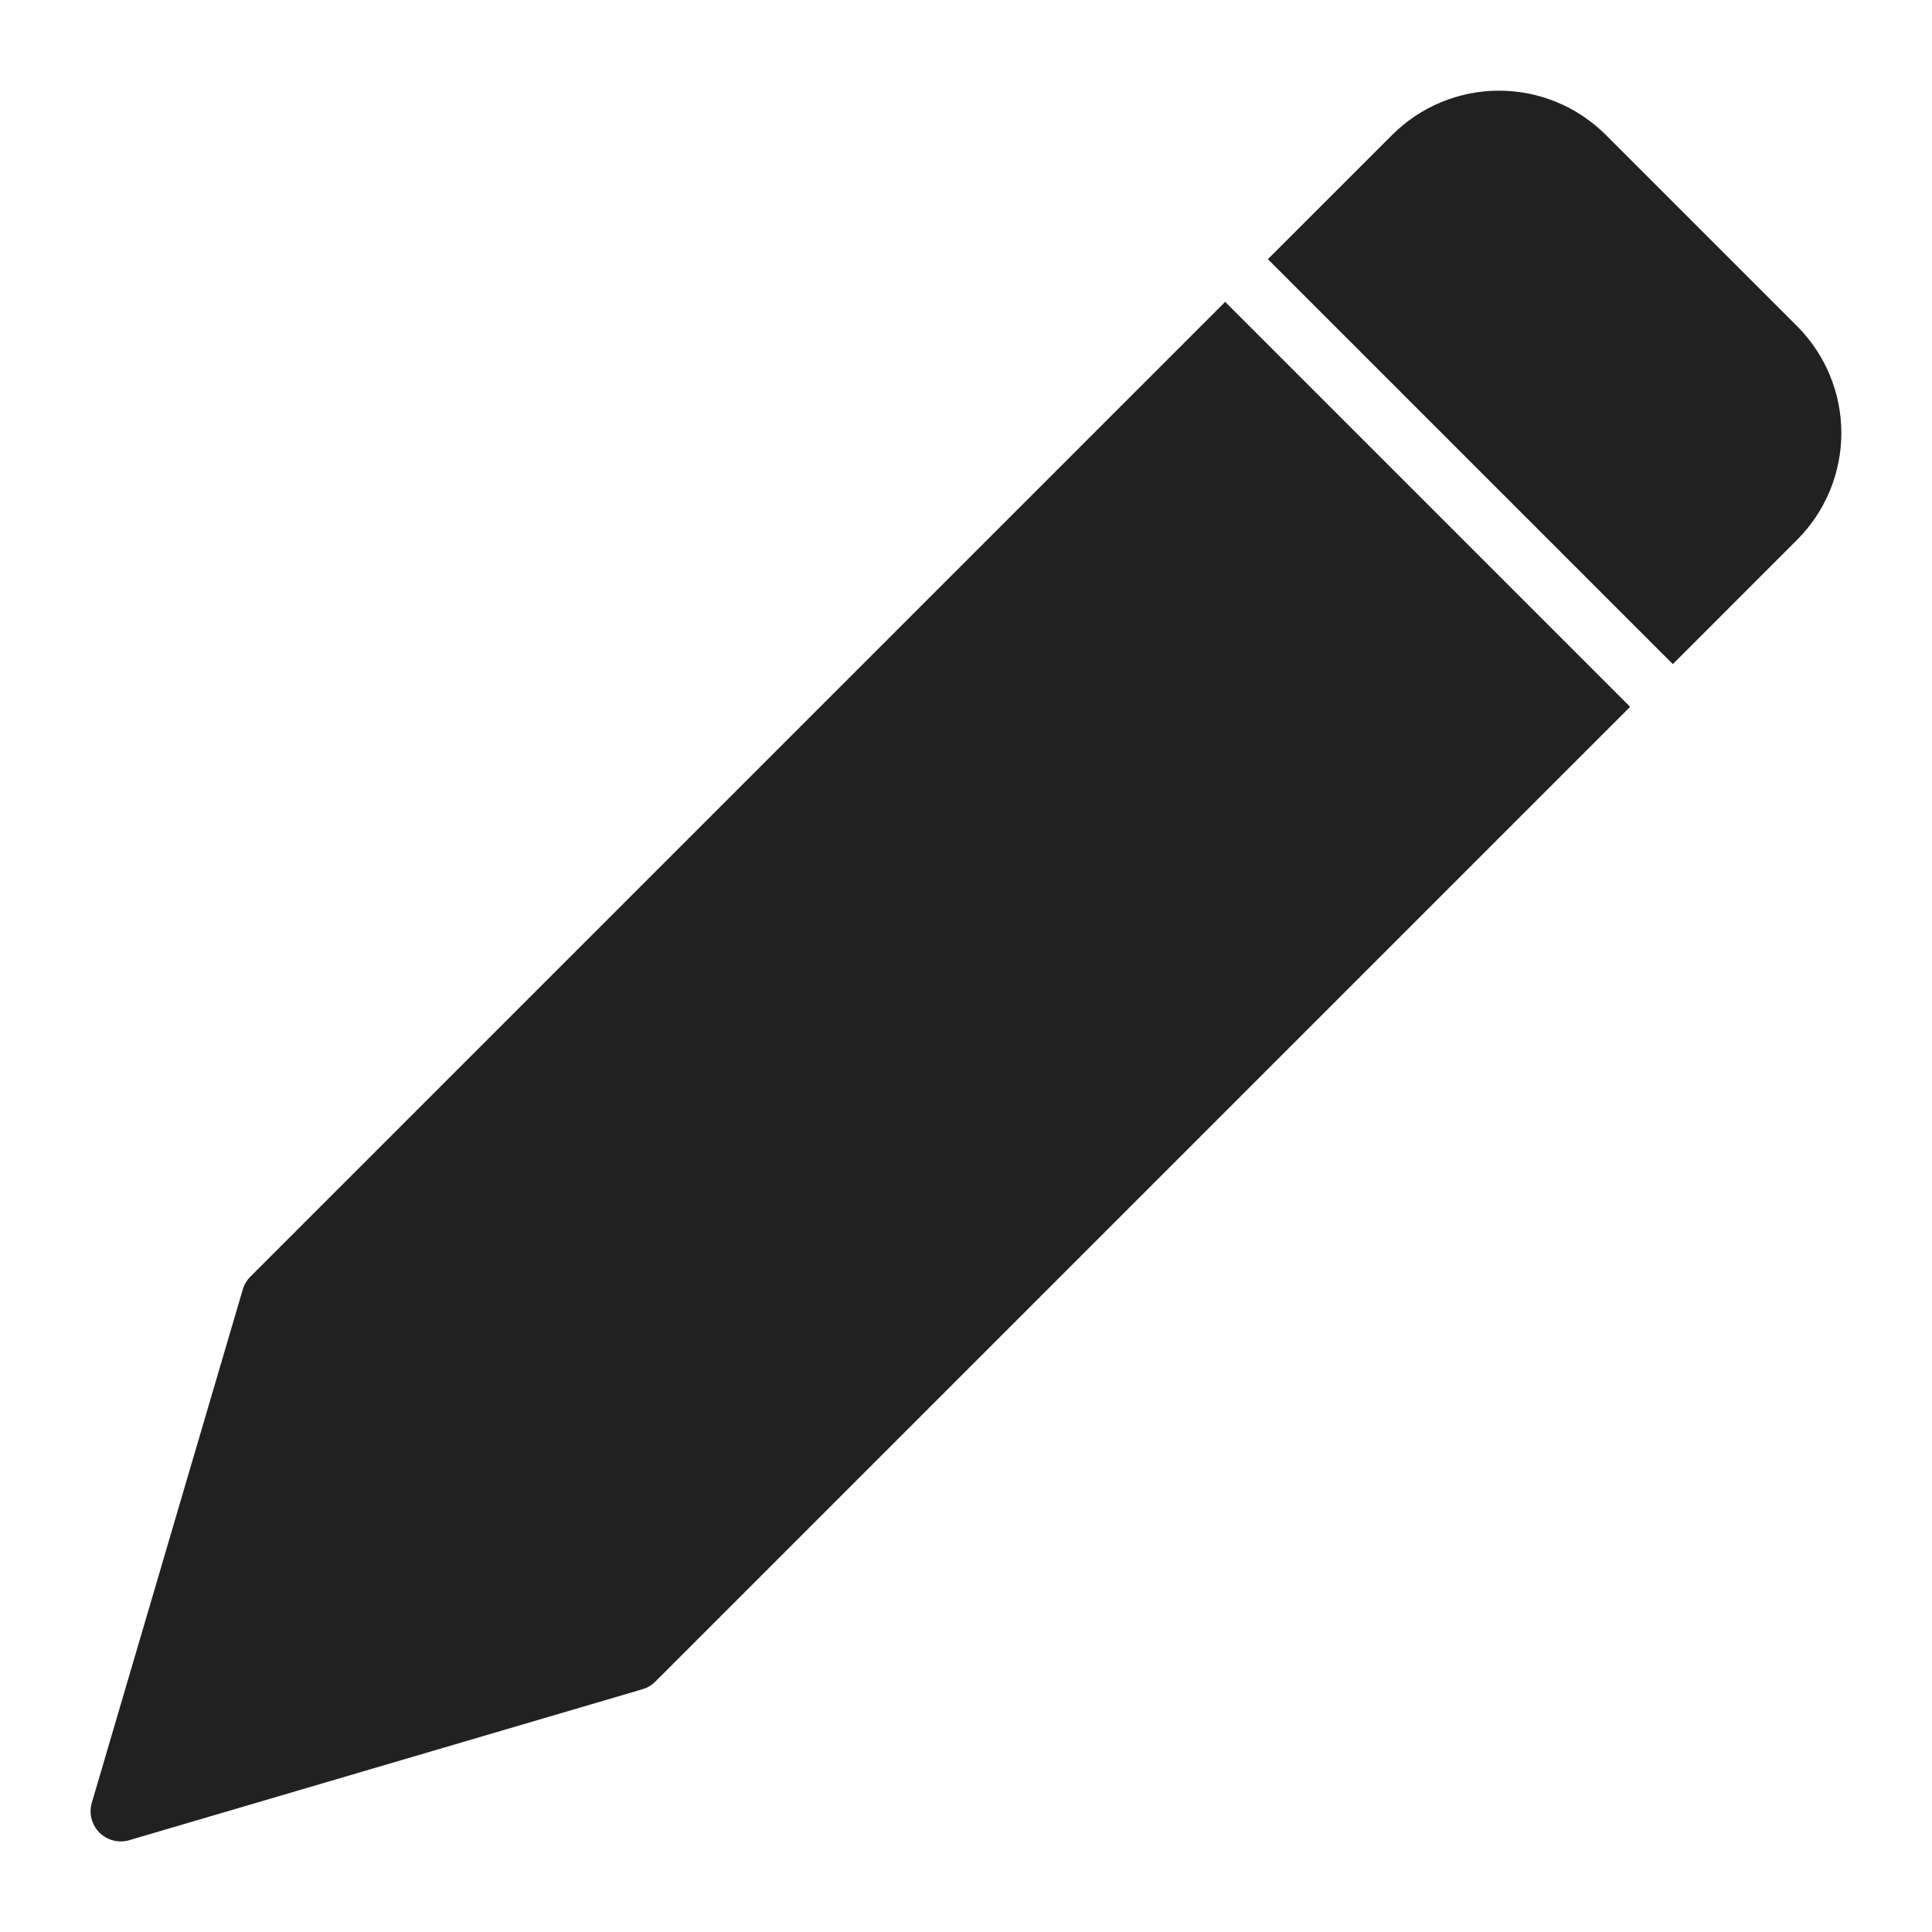 <svg width="40" height="40" viewBox="0 0 40 40" fill="none" xmlns="http://www.w3.org/2000/svg">
<path d="M25.366 6.25L5.183 26.433C5.109 26.507 5.055 26.598 5.026 26.699L1.901 37.324C1.869 37.431 1.867 37.546 1.895 37.654C1.923 37.763 1.979 37.862 2.058 37.942C2.138 38.021 2.237 38.077 2.346 38.105C2.454 38.133 2.569 38.131 2.676 38.099L13.301 34.974C13.402 34.945 13.493 34.891 13.567 34.817L33.75 14.634L25.366 6.25Z" fill="#212121"/>
<path d="M37.209 6.755L33.245 2.791C32.658 2.206 31.864 1.877 31.035 1.877C30.207 1.877 29.412 2.206 28.826 2.791L26.25 5.366L34.634 13.75L37.209 11.174C37.794 10.588 38.123 9.793 38.123 8.965C38.123 8.136 37.794 7.342 37.209 6.755Z" fill="#212121"/>
</svg>
